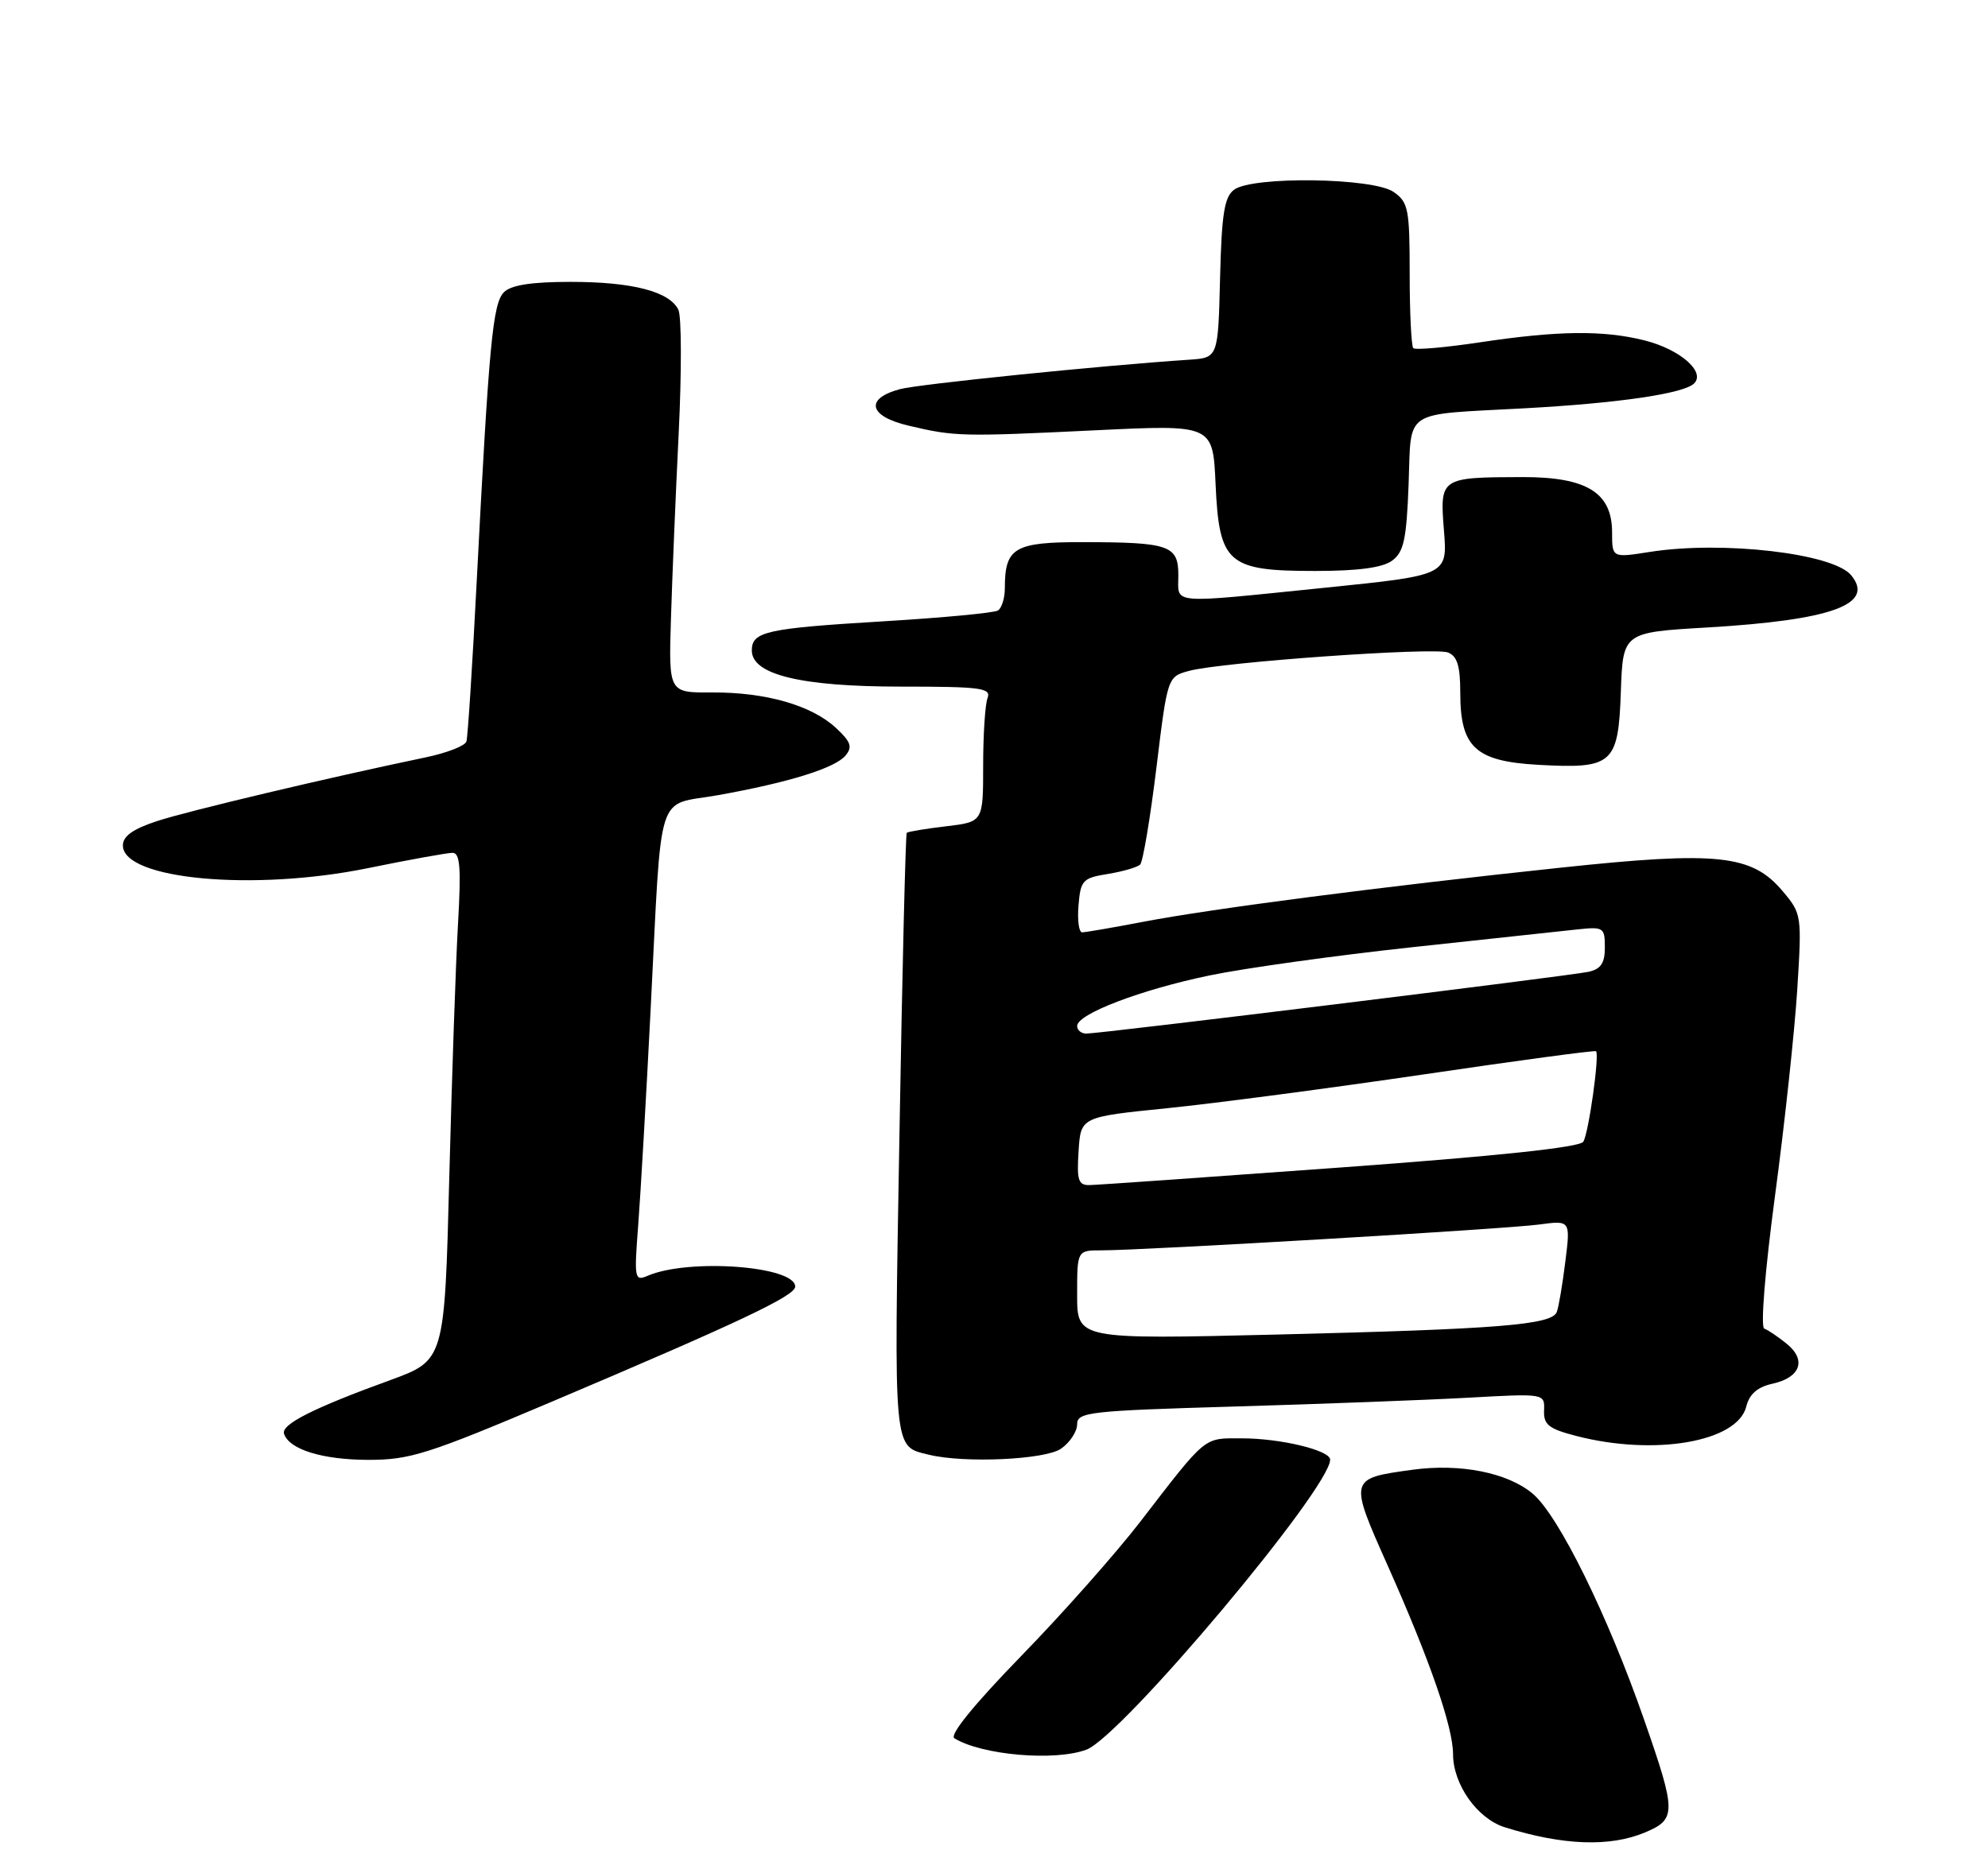 <?xml version="1.0" encoding="UTF-8" standalone="no"?>
<!DOCTYPE svg PUBLIC "-//W3C//DTD SVG 1.1//EN" "http://www.w3.org/Graphics/SVG/1.1/DTD/svg11.dtd" >
<svg xmlns="http://www.w3.org/2000/svg" xmlns:xlink="http://www.w3.org/1999/xlink" version="1.1" viewBox="0 0 275 256">
 <g >
 <path fill="currentColor"
d=" M 227.53 253.55 C 231.91 251.72 231.91 250.79 227.44 237.97 C 222.40 223.48 215.60 209.68 212.02 206.67 C 208.56 203.76 202.01 202.45 195.38 203.36 C 186.57 204.57 186.58 204.55 192.01 216.73 C 197.79 229.70 201.00 238.96 201.00 242.72 C 201.01 246.91 204.36 251.64 208.17 252.83 C 216.21 255.34 222.68 255.58 227.53 253.55 Z  M 150.30 242.08 C 155.21 240.21 184.00 205.94 184.00 201.96 C 184.00 200.67 177.15 199.01 171.75 199.01 C 166.43 199.00 166.98 198.55 157.77 210.50 C 154.38 214.90 146.95 223.29 141.24 229.15 C 134.73 235.85 131.30 240.07 132.02 240.51 C 135.80 242.85 145.97 243.72 150.30 242.08 Z  M 76.41 193.91 C 102.31 182.93 110.00 179.29 110.00 178.02 C 110.00 175.17 95.26 174.08 89.59 176.52 C 87.77 177.30 87.71 176.95 88.29 169.42 C 88.62 165.06 89.40 151.60 90.01 139.50 C 91.59 108.52 90.63 111.56 99.27 110.03 C 109.11 108.27 115.52 106.28 116.97 104.53 C 117.95 103.35 117.70 102.63 115.63 100.71 C 112.26 97.58 105.92 95.77 98.51 95.81 C 92.50 95.85 92.50 95.85 92.81 85.67 C 92.98 80.08 93.46 68.53 93.88 60.00 C 94.30 51.47 94.28 43.76 93.84 42.86 C 92.61 40.33 87.48 39.00 78.92 39.00 C 73.53 39.00 70.71 39.44 69.72 40.42 C 68.16 41.99 67.65 47.39 65.94 80.50 C 65.35 92.05 64.71 101.99 64.52 102.59 C 64.34 103.20 61.78 104.19 58.84 104.80 C 45.36 107.61 26.06 112.19 21.75 113.60 C 18.39 114.70 17.00 115.69 17.00 116.98 C 17.00 121.68 35.06 123.35 50.89 120.12 C 56.60 118.95 61.87 118.00 62.60 118.00 C 63.64 118.00 63.80 120.06 63.36 127.75 C 63.05 133.11 62.51 148.91 62.15 162.86 C 61.50 188.21 61.50 188.21 53.97 190.96 C 43.32 194.83 38.86 197.09 39.29 198.38 C 40.00 200.55 44.58 201.97 50.91 201.99 C 56.70 202.00 59.15 201.22 76.41 193.91 Z  M 146.78 200.44 C 148.00 199.59 149.00 198.07 149.00 197.07 C 149.00 195.38 150.61 195.20 170.75 194.61 C 182.71 194.26 197.27 193.71 203.09 193.39 C 213.68 192.80 213.68 192.80 213.59 195.15 C 213.51 197.12 214.23 197.69 218.00 198.67 C 228.84 201.49 240.33 199.52 241.56 194.62 C 241.99 192.89 243.10 191.92 245.16 191.46 C 249.06 190.61 249.94 188.18 247.15 185.92 C 245.95 184.95 244.56 184.01 244.05 183.83 C 243.52 183.64 244.15 175.84 245.53 165.50 C 246.86 155.60 248.24 142.77 248.61 136.99 C 249.26 126.63 249.23 126.43 246.61 123.32 C 242.34 118.24 237.63 117.74 215.91 120.05 C 191.18 122.67 167.59 125.73 158.21 127.53 C 153.97 128.34 150.14 129.00 149.69 129.00 C 149.24 129.00 149.02 127.32 149.19 125.26 C 149.48 121.79 149.77 121.48 153.26 120.92 C 155.33 120.58 157.33 120.00 157.72 119.62 C 158.10 119.23 159.11 113.23 159.96 106.28 C 161.50 93.63 161.50 93.63 164.50 92.82 C 168.99 91.61 198.33 89.53 200.30 90.28 C 201.58 90.78 202.00 92.15 202.00 95.86 C 202.00 103.39 204.08 105.33 212.75 105.82 C 223.10 106.40 223.86 105.74 224.21 95.74 C 224.50 87.50 224.50 87.50 236.15 86.82 C 253.42 85.80 259.42 83.62 256.06 79.58 C 253.56 76.56 238.27 74.79 228.25 76.36 C 223.00 77.19 223.00 77.19 223.00 73.67 C 223.00 68.16 219.51 66.00 210.62 66.01 C 199.22 66.04 199.16 66.08 199.74 73.38 C 200.24 79.59 200.24 79.59 183.37 81.31 C 161.43 83.54 163.00 83.67 163.00 79.62 C 163.00 75.45 161.81 75.03 149.79 75.01 C 140.31 75.00 139.00 75.77 139.00 81.38 C 139.00 82.75 138.57 84.15 138.04 84.47 C 137.52 84.80 130.43 85.47 122.29 85.96 C 105.98 86.94 104.00 87.38 104.00 90.00 C 104.00 93.35 110.80 95.00 124.63 95.00 C 135.69 95.00 137.14 95.19 136.61 96.58 C 136.27 97.45 136.00 101.66 136.00 105.94 C 136.00 113.72 136.00 113.72 130.86 114.33 C 128.04 114.66 125.60 115.07 125.43 115.23 C 125.27 115.40 124.81 134.20 124.42 157.02 C 123.65 201.43 123.52 200.05 128.50 201.28 C 133.38 202.48 144.60 201.97 146.78 200.44 Z  M 192.56 77.58 C 194.18 76.40 194.56 74.67 194.85 67.08 C 195.26 56.46 193.80 57.43 210.76 56.50 C 223.88 55.79 232.94 54.46 234.35 53.05 C 235.96 51.44 232.38 48.33 227.50 47.10 C 221.80 45.67 215.53 45.74 204.75 47.36 C 199.94 48.08 195.78 48.45 195.50 48.17 C 195.23 47.89 195.00 43.27 195.00 37.89 C 195.00 28.92 194.82 27.98 192.78 26.56 C 189.95 24.58 173.25 24.35 170.71 26.25 C 169.36 27.26 168.99 29.61 168.77 38.50 C 168.50 49.50 168.50 49.50 164.50 49.77 C 152.30 50.58 127.08 53.15 124.50 53.84 C 119.58 55.16 120.16 57.60 125.70 58.90 C 132.11 60.41 132.98 60.43 151.64 59.53 C 167.78 58.75 167.78 58.75 168.15 66.98 C 168.65 77.99 169.81 79.00 181.92 79.00 C 187.85 79.00 191.24 78.55 192.56 77.58 Z  M 149.00 179.16 C 149.00 173.00 149.00 173.00 152.37 173.00 C 158.31 173.00 208.34 170.05 212.88 169.43 C 217.25 168.84 217.25 168.84 216.53 174.58 C 216.14 177.73 215.61 180.86 215.35 181.53 C 214.67 183.31 207.39 183.90 176.68 184.65 C 149.00 185.32 149.00 185.32 149.00 179.16 Z  M 149.20 159.27 C 149.50 154.54 149.50 154.54 161.50 153.33 C 168.10 152.66 184.07 150.55 197.00 148.65 C 209.93 146.74 220.62 145.30 220.78 145.45 C 221.28 145.94 219.76 156.77 219.02 157.97 C 218.54 158.75 207.23 159.95 185.40 161.54 C 167.30 162.86 151.69 163.96 150.70 163.97 C 149.16 164.00 148.94 163.28 149.20 159.27 Z  M 149.00 141.96 C 149.00 140.30 157.79 136.94 167.33 134.96 C 172.19 133.95 184.79 132.20 195.33 131.06 C 205.87 129.93 216.19 128.82 218.25 128.59 C 221.81 128.21 222.00 128.34 222.00 131.08 C 222.00 133.26 221.45 134.08 219.75 134.46 C 217.21 135.02 152.18 143.02 150.25 143.01 C 149.56 143.00 149.00 142.53 149.00 141.96 Z "/>
</g>
</svg>